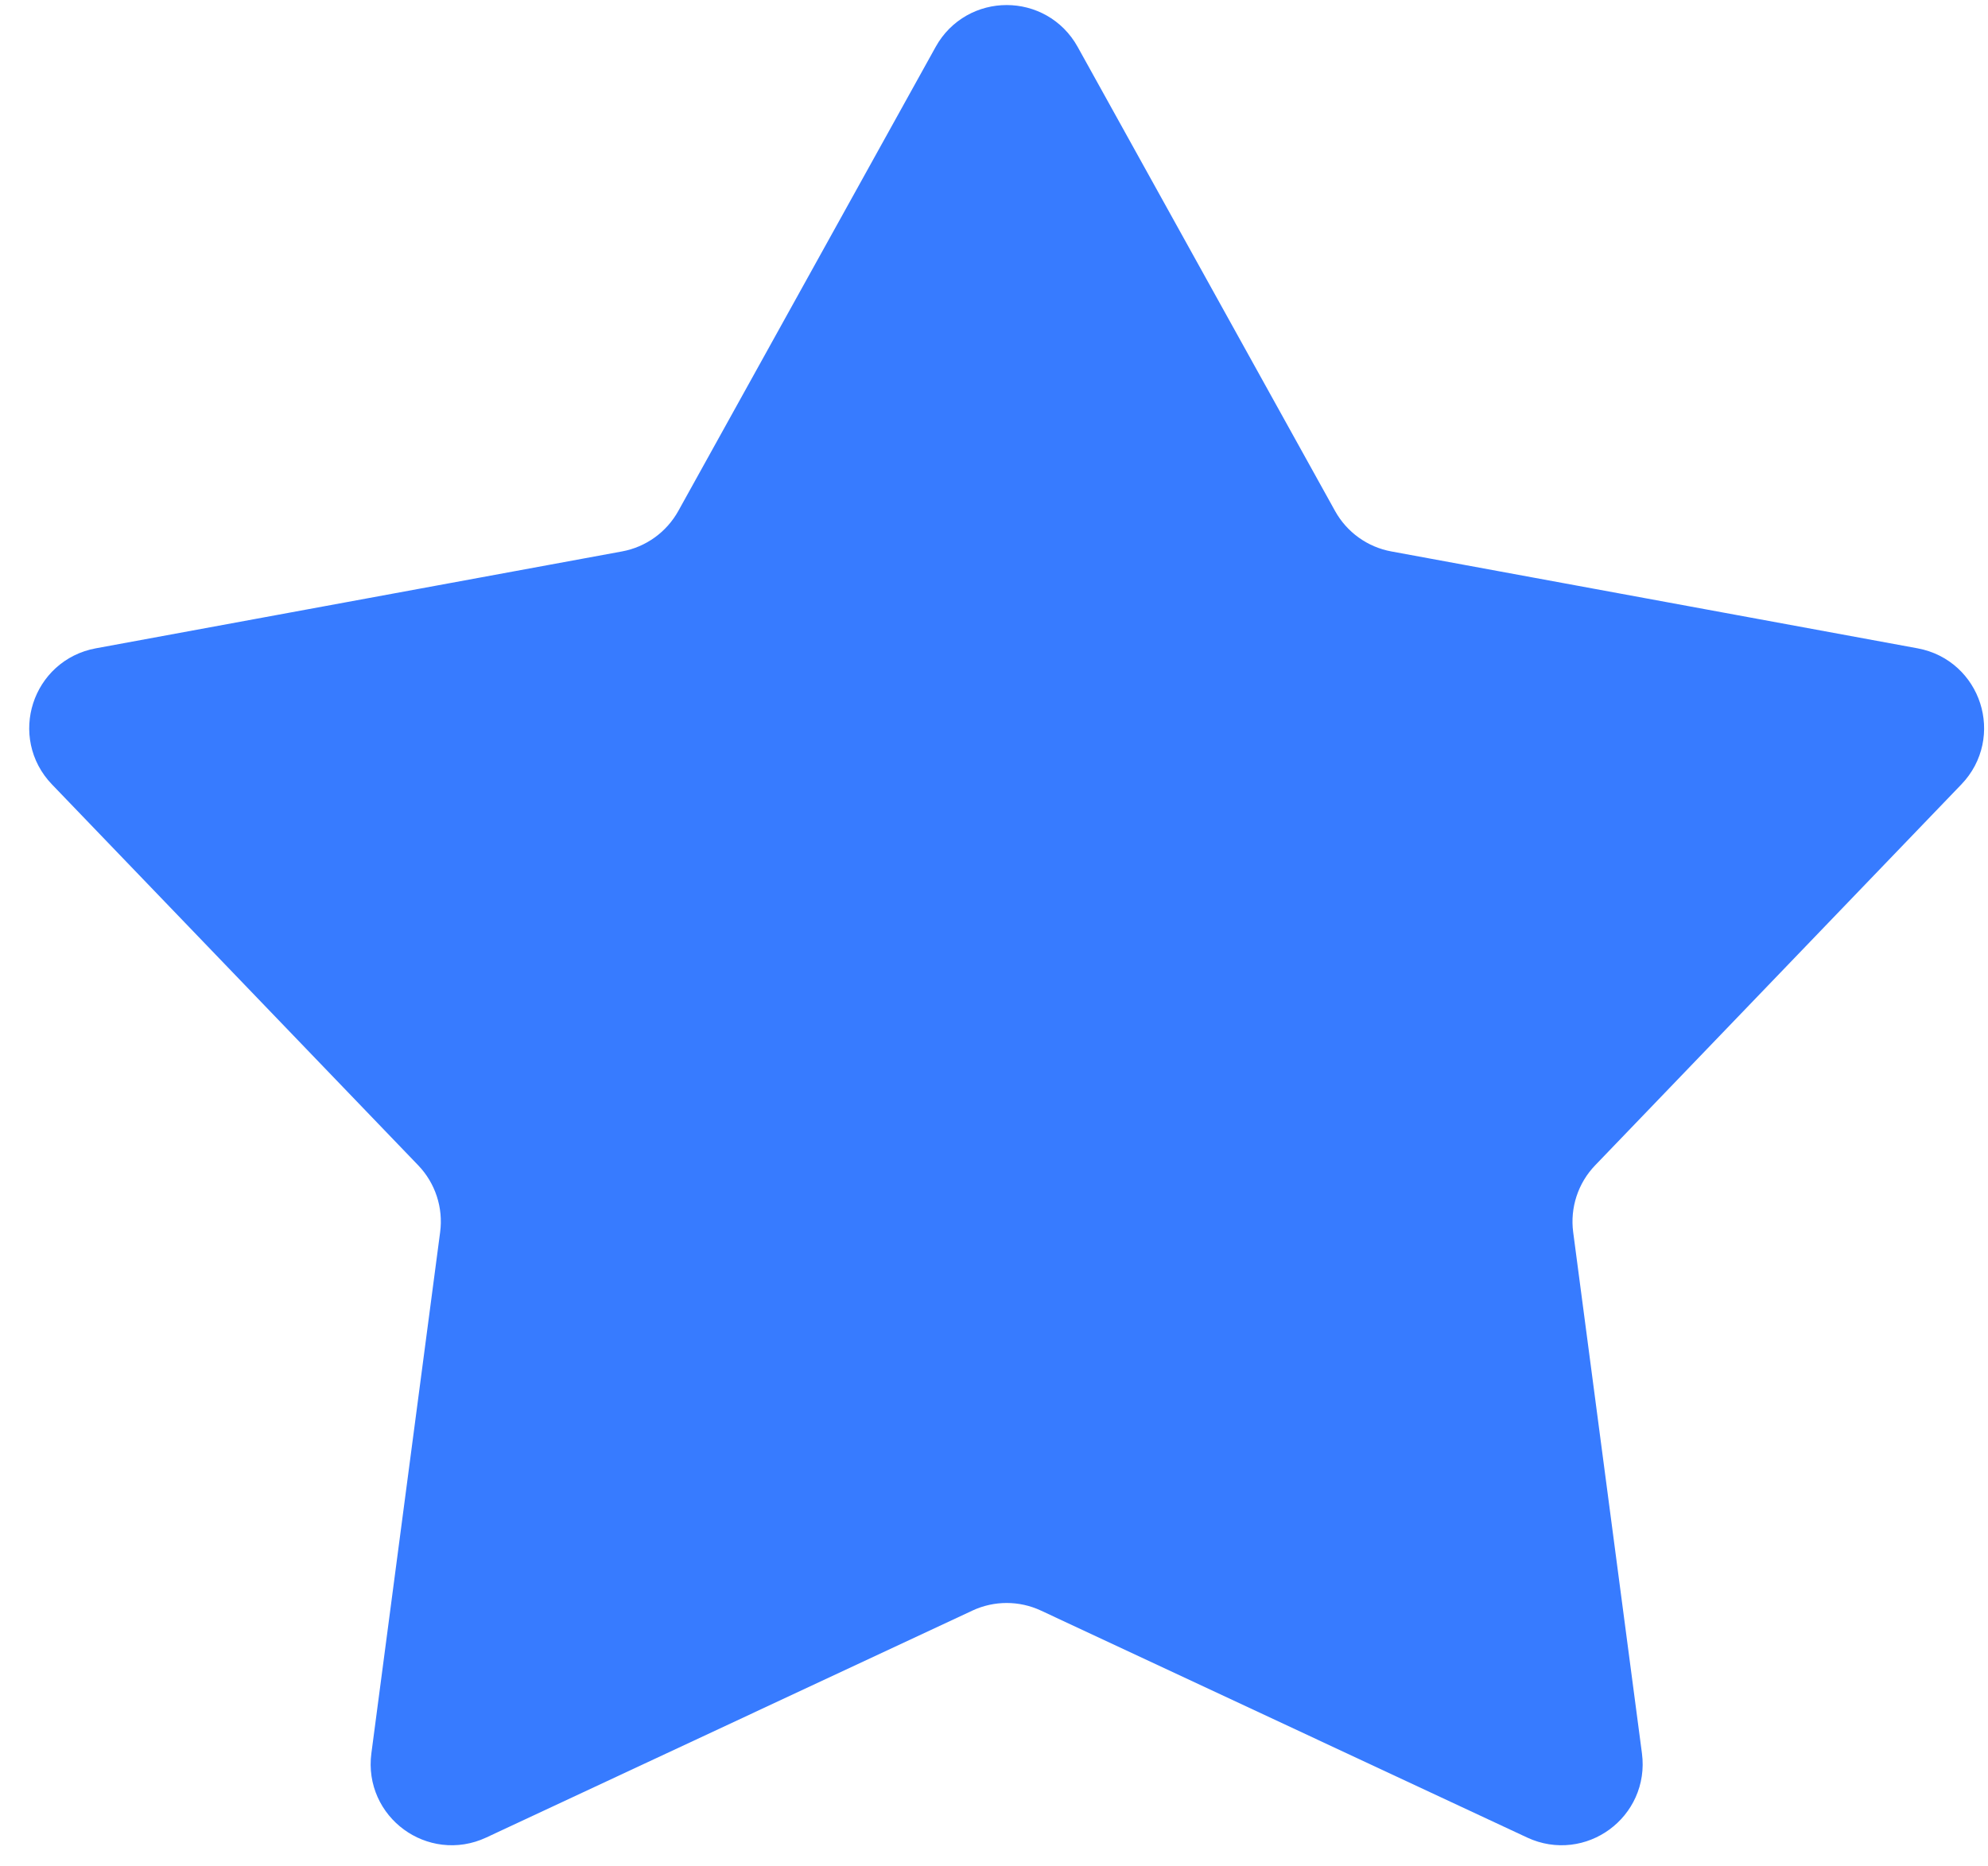 <svg width="49" height="46" viewBox="0 0 49 46" fill="none" xmlns="http://www.w3.org/2000/svg">
<path d="M23.806 1.567C24.244 0.777 25.38 0.777 25.818 1.567L32.163 13.009C32.576 13.754 33.301 14.276 34.139 14.43L47.112 16.819C48.013 16.985 48.367 18.087 47.732 18.747L38.704 28.139C38.103 28.764 37.82 29.628 37.933 30.487L39.628 43.337C39.747 44.238 38.825 44.914 38.002 44.53L26.018 38.935C25.254 38.578 24.371 38.578 23.607 38.935L11.623 44.53C10.8 44.914 9.877 44.238 9.996 43.337L11.691 30.487C11.805 29.628 11.521 28.764 10.921 28.139L1.892 18.747C1.257 18.087 1.612 16.985 2.513 16.819L15.485 14.43C16.323 14.276 17.048 13.754 17.462 13.009L23.806 1.567Z" fill="#377BFF" stroke="#377BFF" stroke-width="1.7"/>
</svg>
